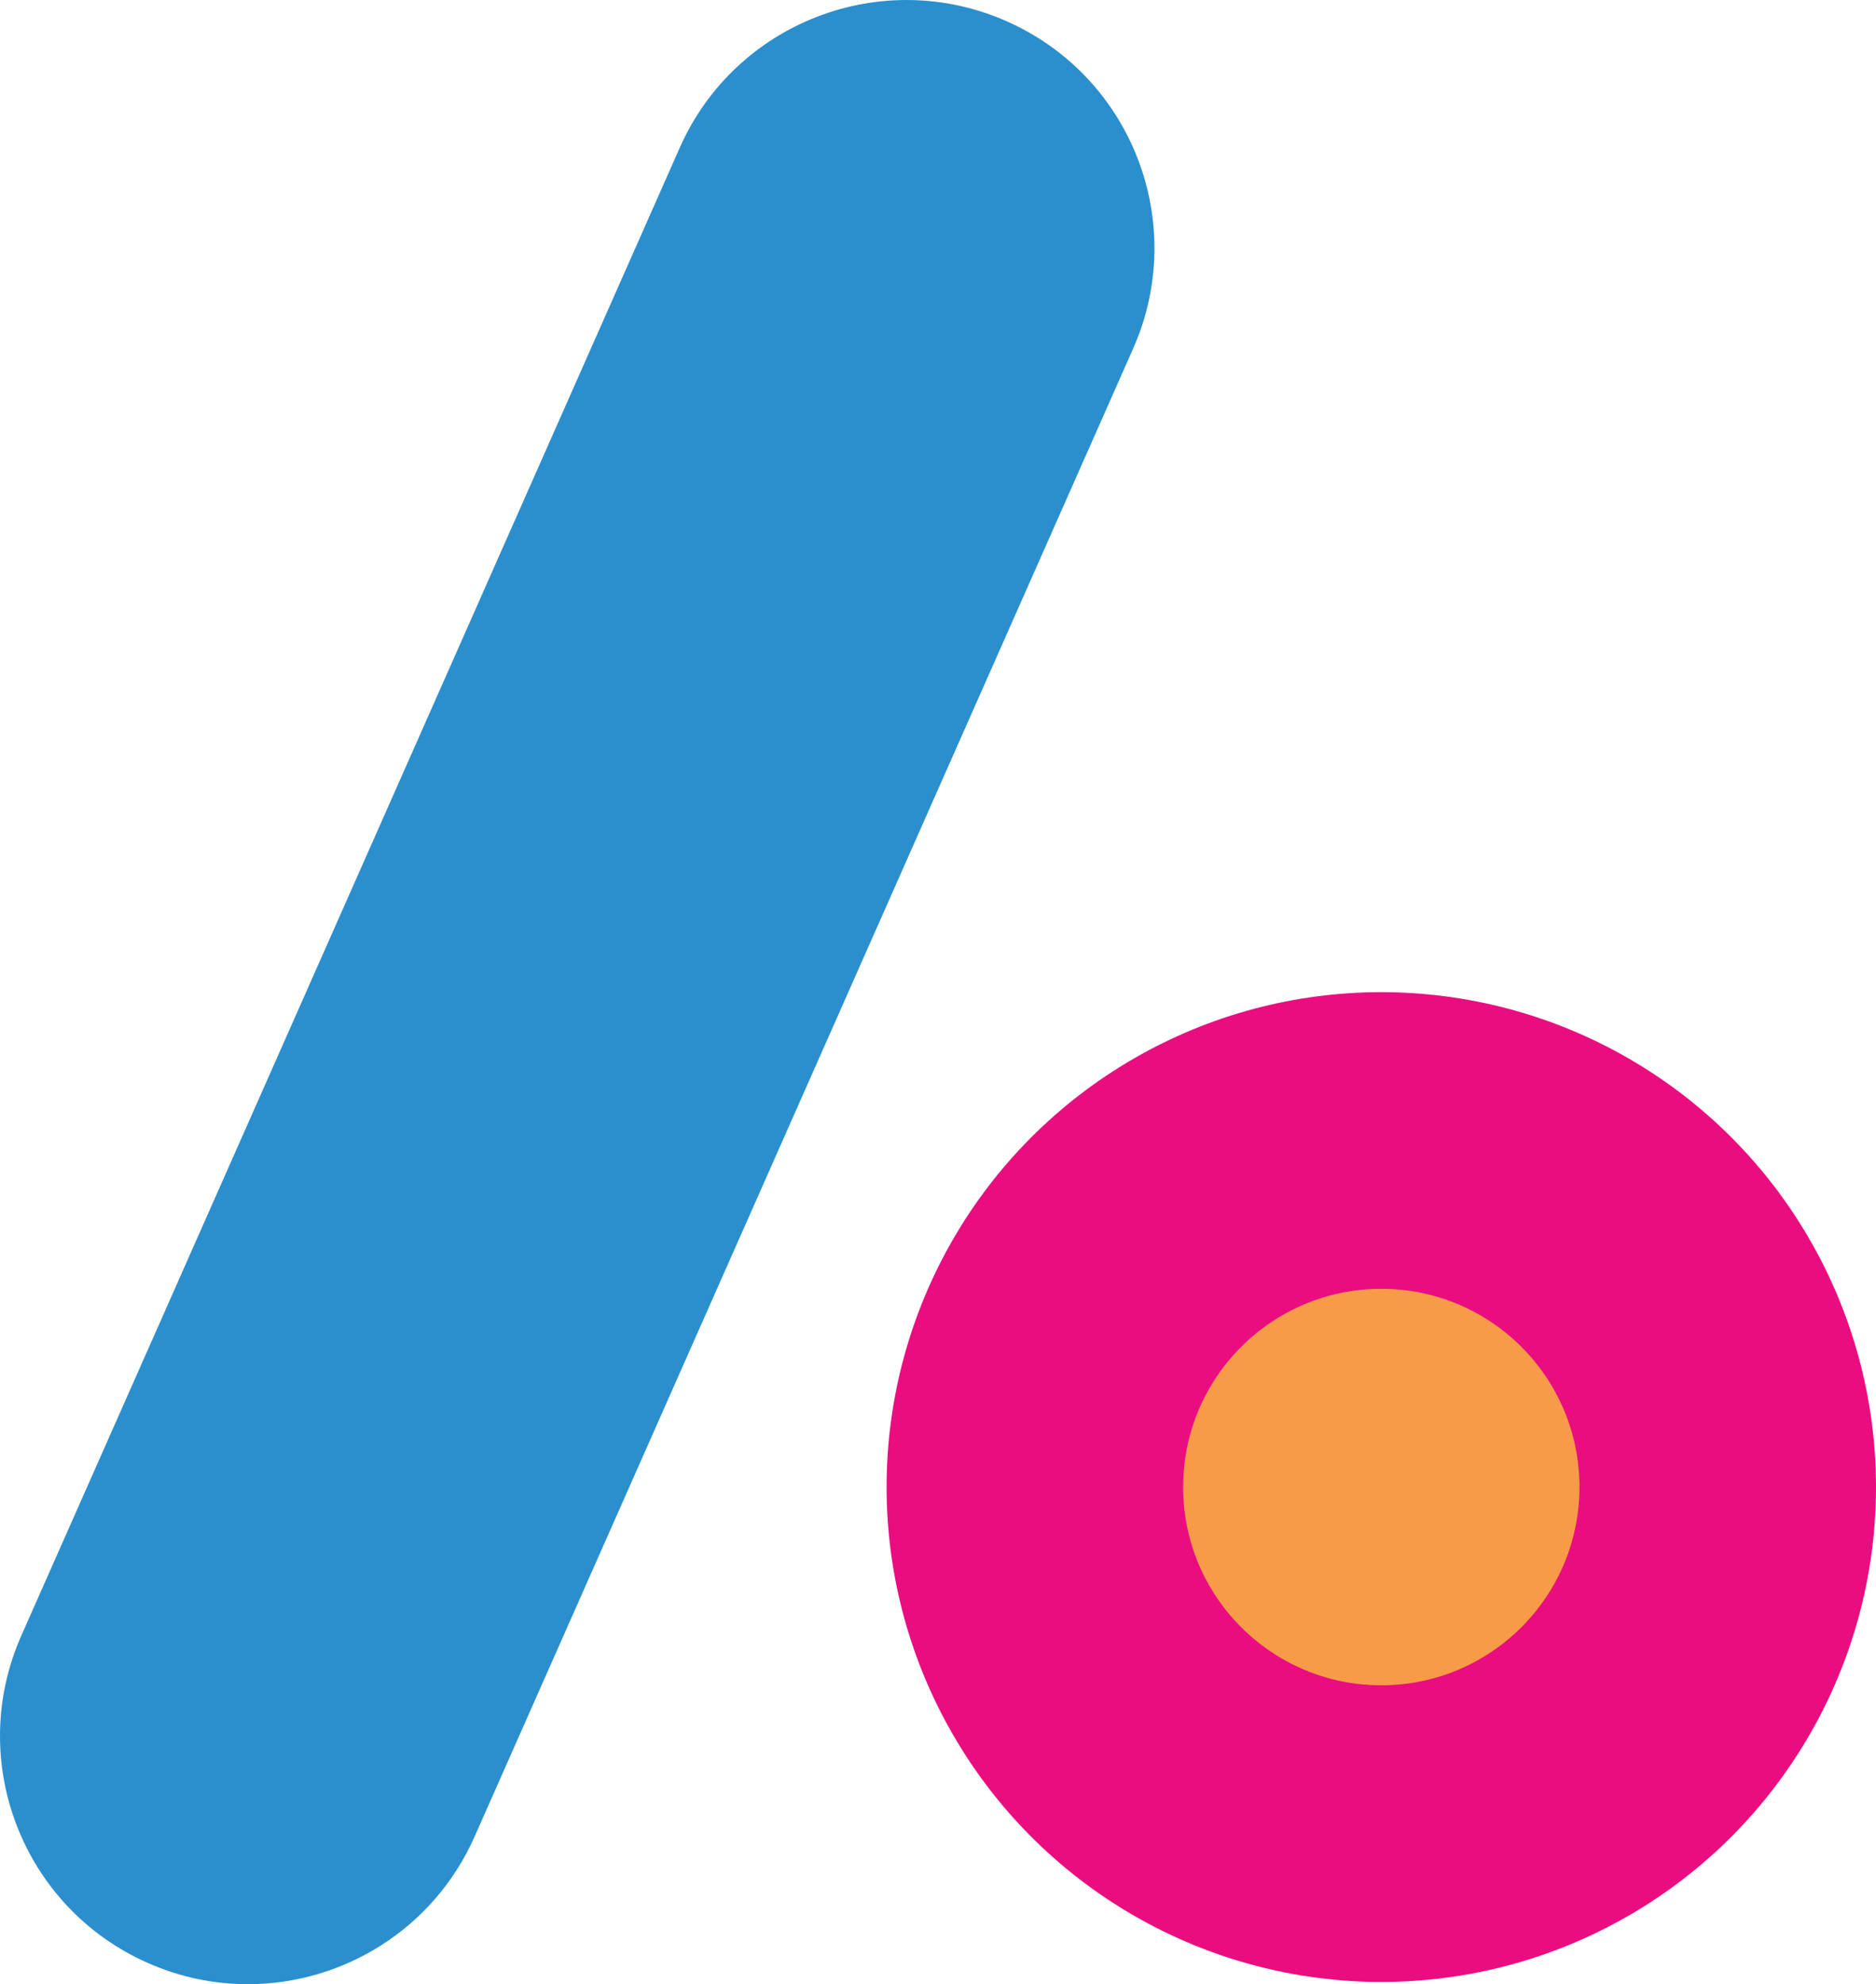 <?xml version="1.0" encoding="UTF-8"?><svg id="Layer_1" xmlns="http://www.w3.org/2000/svg" viewBox="0 0 272.92 288.56"><circle cx="200.95" cy="216.26" r="71.97" fill="#ea0d80"/><line x1="36.08" y1="252.48" x2="131.87" y2="36.08" fill="none"/><path d="m36.06,288.56c-4.88,0-9.84-.99-14.58-3.1-18.22-8.06-26.45-29.37-18.38-47.59L98.89,21.48c8.06-18.21,29.37-26.45,47.58-18.38,18.22,8.06,26.45,29.37,18.38,47.59l-95.8,216.39c-5.96,13.47-19.16,21.48-33,21.48h.01Z" fill="#2b8fce"/><circle cx="200.95" cy="216.26" r="28.83" fill="#f89b49"/></svg>